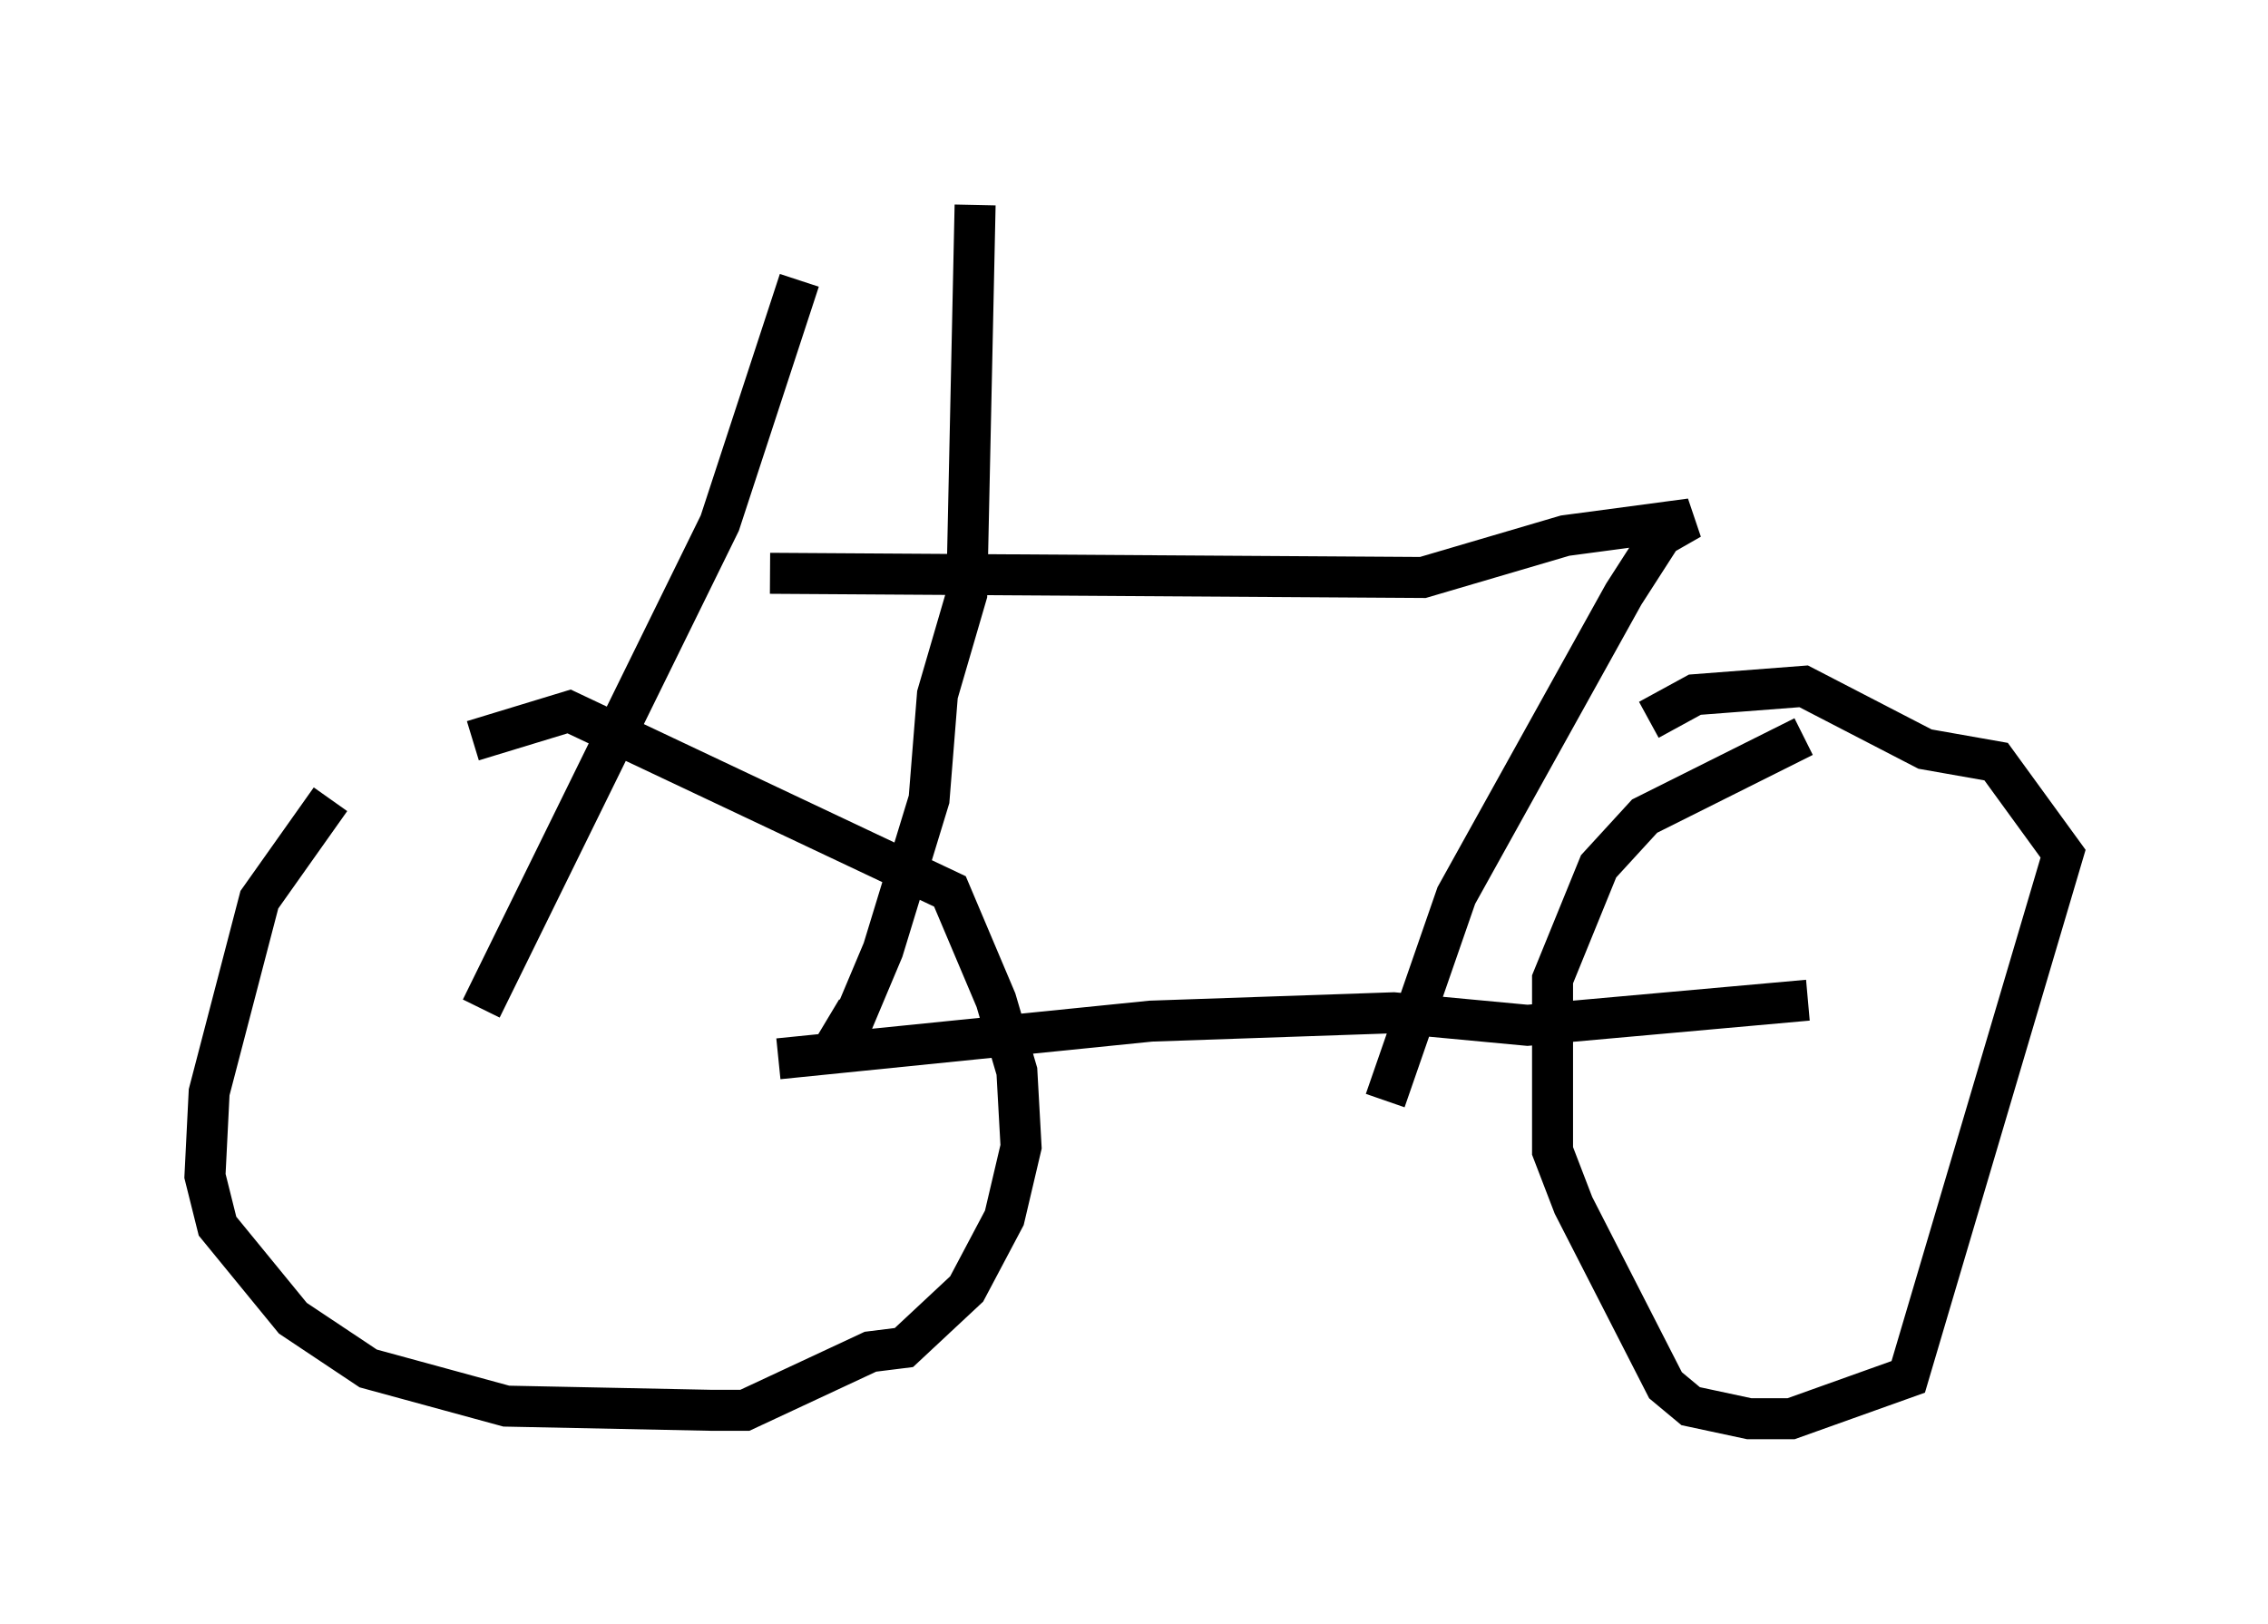 <?xml version="1.0" encoding="utf-8" ?>
<svg baseProfile="full" height="39.604" version="1.1" width="55.326" xmlns="http://www.w3.org/2000/svg" xmlns:ev="http://www.w3.org/2001/xml-events" xmlns:xlink="http://www.w3.org/1999/xlink"><defs /><rect fill="white" height="39.604" width="55.326" x="0" y="0" /><path d="M10.206, 18.067 m-2.144, 1.429 l-1.735, 2.45 -1.225, 4.696 l-0.102, 2.042 0.306, 1.225 l1.838, 2.246 1.838, 1.225 l3.369, 0.919 5.002, 0.102 l0.817, 0.0 3.063, -1.429 l0.817, -0.102 1.531, -1.429 l0.919, -1.735 0.408, -1.735 l-0.102, -1.838 -0.51, -1.735 l-1.123, -2.654 -9.29, -4.39 l-2.348, 0.715 m32.463, -0.102 l-3.879, 1.94 -1.123, 1.225 l-1.123, 2.756 0.0, 4.185 l0.51, 1.327 2.246, 4.39 l0.613, 0.51 1.429, 0.306 l1.021, 0.0 2.858, -1.021 l3.777, -12.761 -1.633, -2.246 l-1.735, -0.306 -2.96, -1.531 l-2.654, 0.204 -1.123, 0.613 m-21.234, 8.269 l9.086, -0.919 5.921, -0.204 l3.267, 0.306 6.84, -0.613 m-23.888, 0.408 l0.51, 0.306 0.817, -1.94 l1.123, -3.675 0.204, -2.552 l0.715, -2.45 0.204, -9.494 m-4.288, 1.838 l-1.94, 5.921 -5.819, 11.842 m7.044, -10.617 l15.925, 0.102 3.471, -1.021 l3.063, -0.408 -0.715, 0.408 l-0.919, 1.429 -4.083, 7.35 l-1.735, 5.002 " fill="none" stroke="black" stroke-width="1" /></svg>